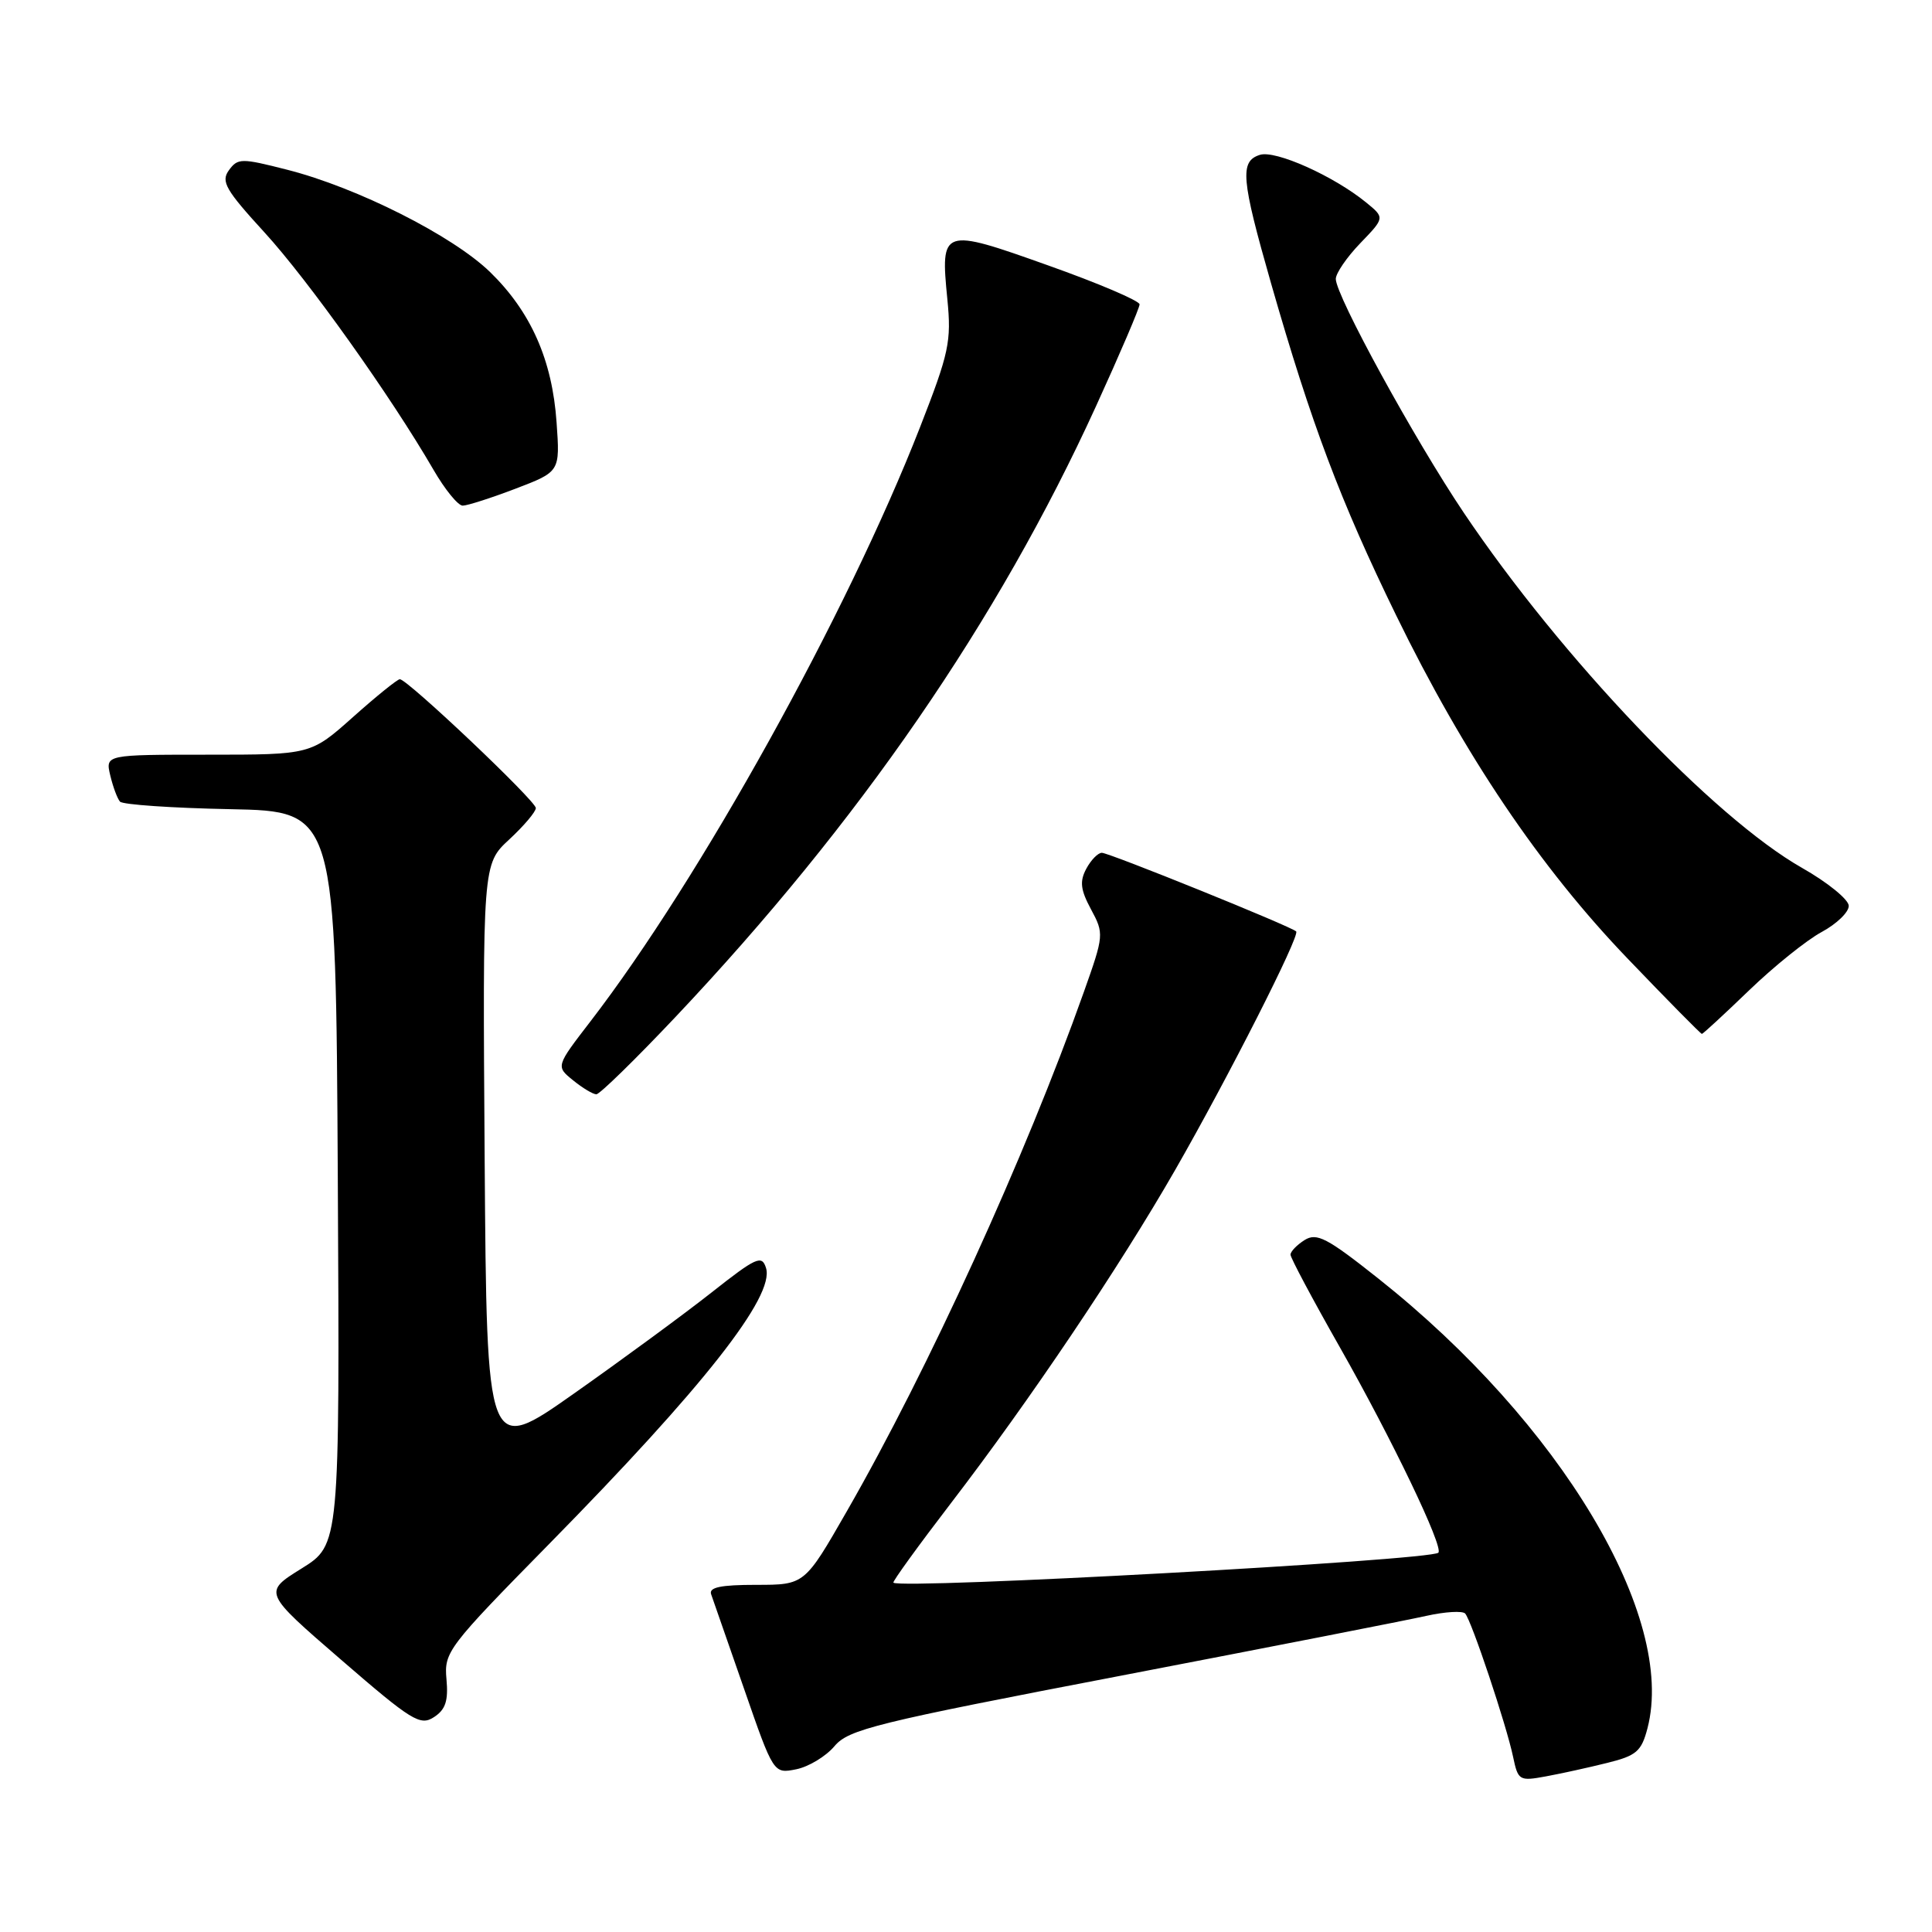 <?xml version="1.0" encoding="UTF-8" standalone="no"?>
<!DOCTYPE svg PUBLIC "-//W3C//DTD SVG 1.1//EN" "http://www.w3.org/Graphics/SVG/1.1/DTD/svg11.dtd" >
<svg xmlns="http://www.w3.org/2000/svg" xmlns:xlink="http://www.w3.org/1999/xlink" version="1.1" viewBox="0 0 256 256">
 <g >
 <path fill="currentColor"
d=" M 212.94 233.60 C 216.84 232.64 217.50 232.07 218.30 229.00 C 222.14 214.24 206.76 188.54 182.62 169.40 C 175.84 164.02 174.48 163.31 172.87 164.31 C 171.84 164.96 171.00 165.83 171.00 166.25 C 171.00 166.67 173.94 172.19 177.53 178.51 C 184.44 190.68 191.32 205.02 190.59 205.74 C 189.58 206.76 119.29 210.62 118.38 209.71 C 118.24 209.57 121.67 204.83 126.01 199.17 C 136.42 185.60 148.28 167.98 155.73 155.00 C 162.73 142.79 172.29 123.96 171.75 123.42 C 171.10 122.76 146.97 113.00 146.00 113.00 C 145.49 113.00 144.56 113.95 143.94 115.11 C 143.04 116.79 143.17 117.90 144.57 120.50 C 146.30 123.71 146.28 123.94 143.62 131.43 C 135.87 153.26 123.01 181.45 112.21 200.25 C 106.62 210.00 106.62 210.00 100.20 210.00 C 95.50 210.00 93.90 210.33 94.23 211.25 C 94.47 211.94 96.43 217.57 98.59 223.77 C 102.50 235.04 102.50 235.04 105.50 234.44 C 107.15 234.11 109.43 232.73 110.57 231.38 C 112.44 229.15 115.97 228.28 148.57 222.03 C 168.33 218.23 186.53 214.67 189.00 214.11 C 191.47 213.56 193.79 213.42 194.14 213.80 C 194.98 214.72 199.61 228.58 200.49 232.78 C 201.15 235.93 201.31 236.03 204.84 235.38 C 206.85 235.01 210.50 234.21 212.94 233.60 Z  M 59.16 222.50 C 58.83 218.91 59.32 218.26 72.72 204.63 C 93.22 183.78 102.69 171.74 101.50 168.01 C 100.95 166.25 100.22 166.58 94.26 171.28 C 90.62 174.15 82.43 180.16 76.07 184.64 C 64.50 192.79 64.50 192.79 64.22 153.64 C 63.95 114.50 63.95 114.50 67.47 111.24 C 69.41 109.44 71.00 107.57 71.00 107.07 C 71.00 106.12 53.99 90.00 52.98 90.00 C 52.66 90.00 49.87 92.25 46.79 95.00 C 41.18 100.00 41.18 100.00 27.57 100.00 C 13.96 100.00 13.96 100.00 14.61 102.75 C 14.97 104.26 15.55 105.82 15.90 106.22 C 16.25 106.62 22.83 107.07 30.52 107.22 C 44.50 107.50 44.50 107.50 44.76 156.09 C 45.02 204.69 45.02 204.69 39.95 207.84 C 34.87 211.00 34.87 211.00 45.19 219.92 C 54.56 228.03 55.68 228.72 57.50 227.53 C 59.04 226.53 59.42 225.37 59.16 222.50 Z  M 89.51 134.75 C 113.85 108.98 132.24 82.27 145.22 53.84 C 148.40 46.88 151.00 40.80 151.00 40.33 C 151.00 39.86 145.54 37.53 138.86 35.16 C 124.81 30.15 124.60 30.22 125.53 39.65 C 126.08 45.26 125.76 46.75 121.90 56.63 C 112.23 81.37 92.75 116.48 78.23 135.35 C 73.65 141.30 73.65 141.30 75.94 143.15 C 77.19 144.17 78.58 145.00 79.02 145.00 C 79.46 145.00 84.18 140.39 89.51 134.75 Z  M 231.77 131.22 C 235.07 128.04 239.40 124.56 241.39 123.49 C 243.37 122.42 244.99 120.86 244.97 120.02 C 244.95 119.19 242.17 116.92 238.78 115.00 C 227.06 108.34 206.86 87.13 193.96 67.94 C 187.43 58.23 177.00 39.18 177.00 36.96 C 177.00 36.21 178.46 34.08 180.25 32.22 C 183.50 28.85 183.50 28.85 181.01 26.82 C 176.72 23.32 169.00 19.86 166.94 20.52 C 164.25 21.37 164.46 23.69 168.42 37.54 C 173.77 56.20 177.60 66.37 184.98 81.50 C 194.04 100.07 204.03 114.90 215.69 127.04 C 220.94 132.52 225.36 137.00 225.51 137.00 C 225.65 137.00 228.47 134.40 231.77 131.22 Z  M 68.32 64.75 C 74.21 62.50 74.21 62.50 73.75 55.98 C 73.18 47.70 70.34 41.30 64.92 36.03 C 59.95 31.22 47.33 24.85 38.05 22.49 C 31.98 20.94 31.51 20.94 30.33 22.56 C 29.25 24.05 29.88 25.15 35.04 30.79 C 40.82 37.10 51.81 52.53 57.44 62.25 C 58.95 64.86 60.69 67.00 61.31 67.00 C 61.92 67.00 65.07 65.99 68.32 64.75 Z "/>
</g>
</svg>
